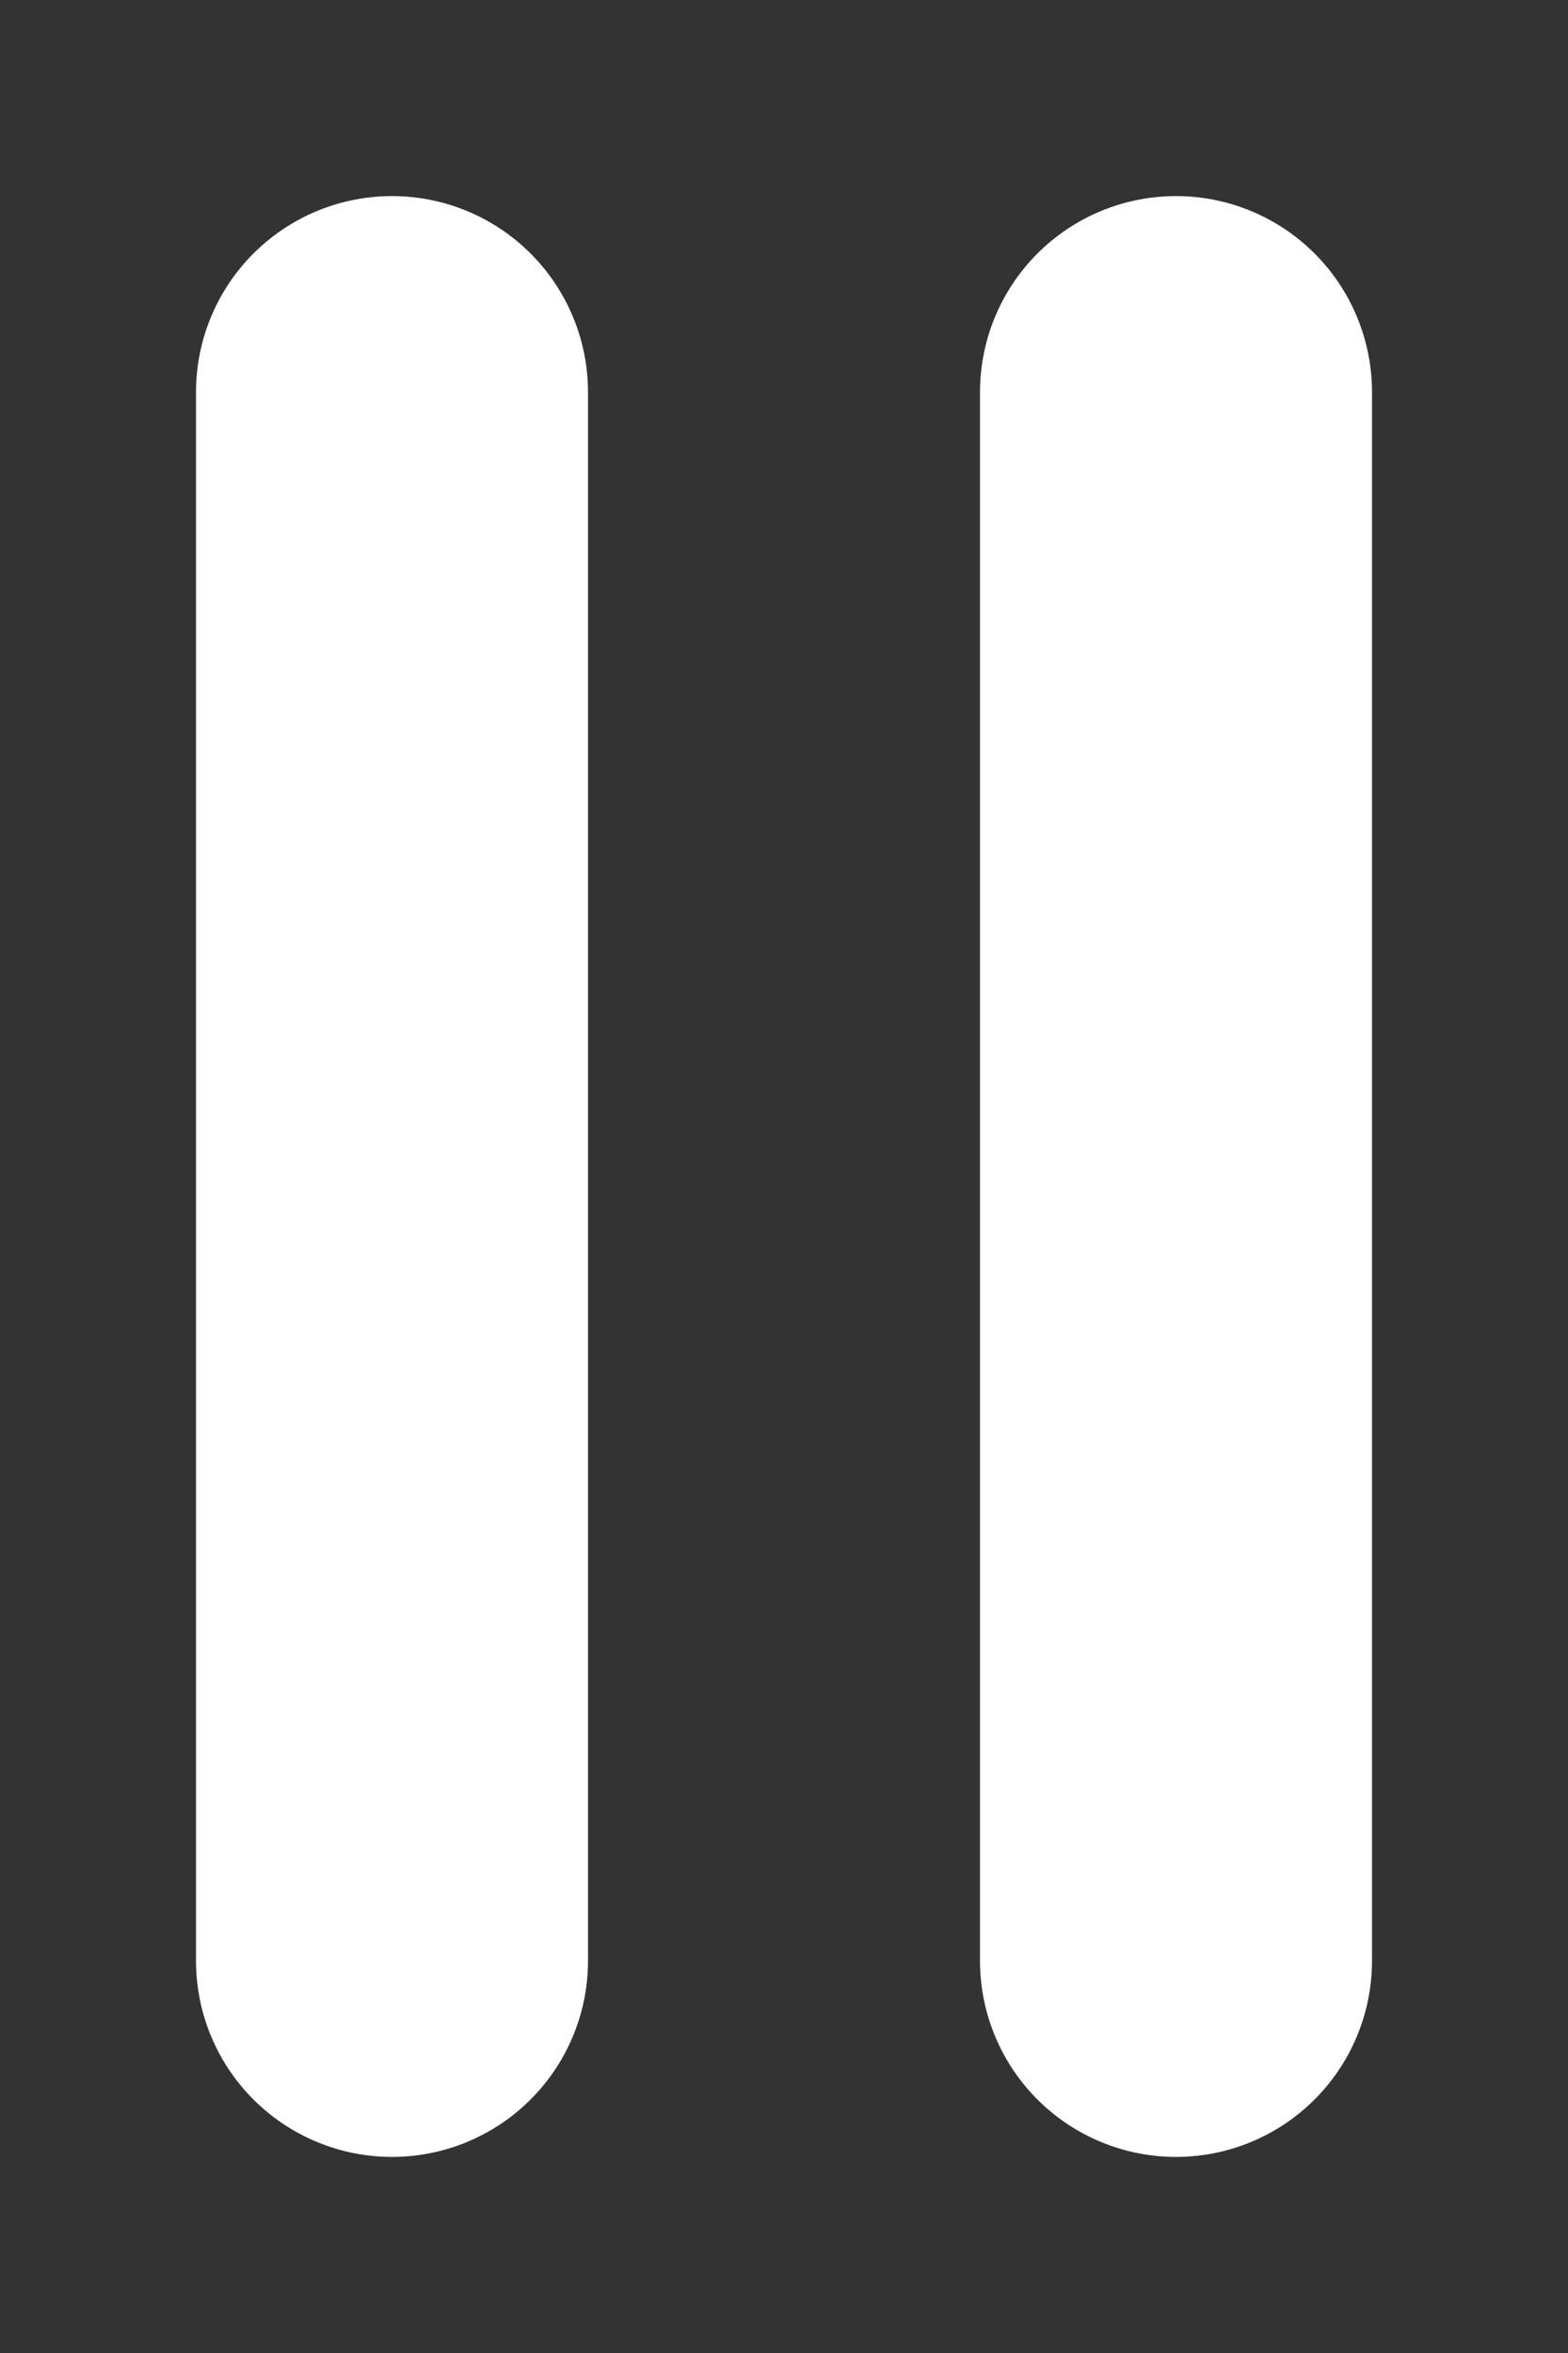 <svg width="4" height="6" viewBox="0 0 4 6" fill="none" xmlns="http://www.w3.org/2000/svg">
<rect x="0" y="0" width="4" height="6" fill="#333333" stroke="none"/>
<path d="M1 5V1" stroke="white" stroke-linecap="round"/>
<path d="M3 5V1" stroke="white" stroke-linecap="round"/>
</svg>
